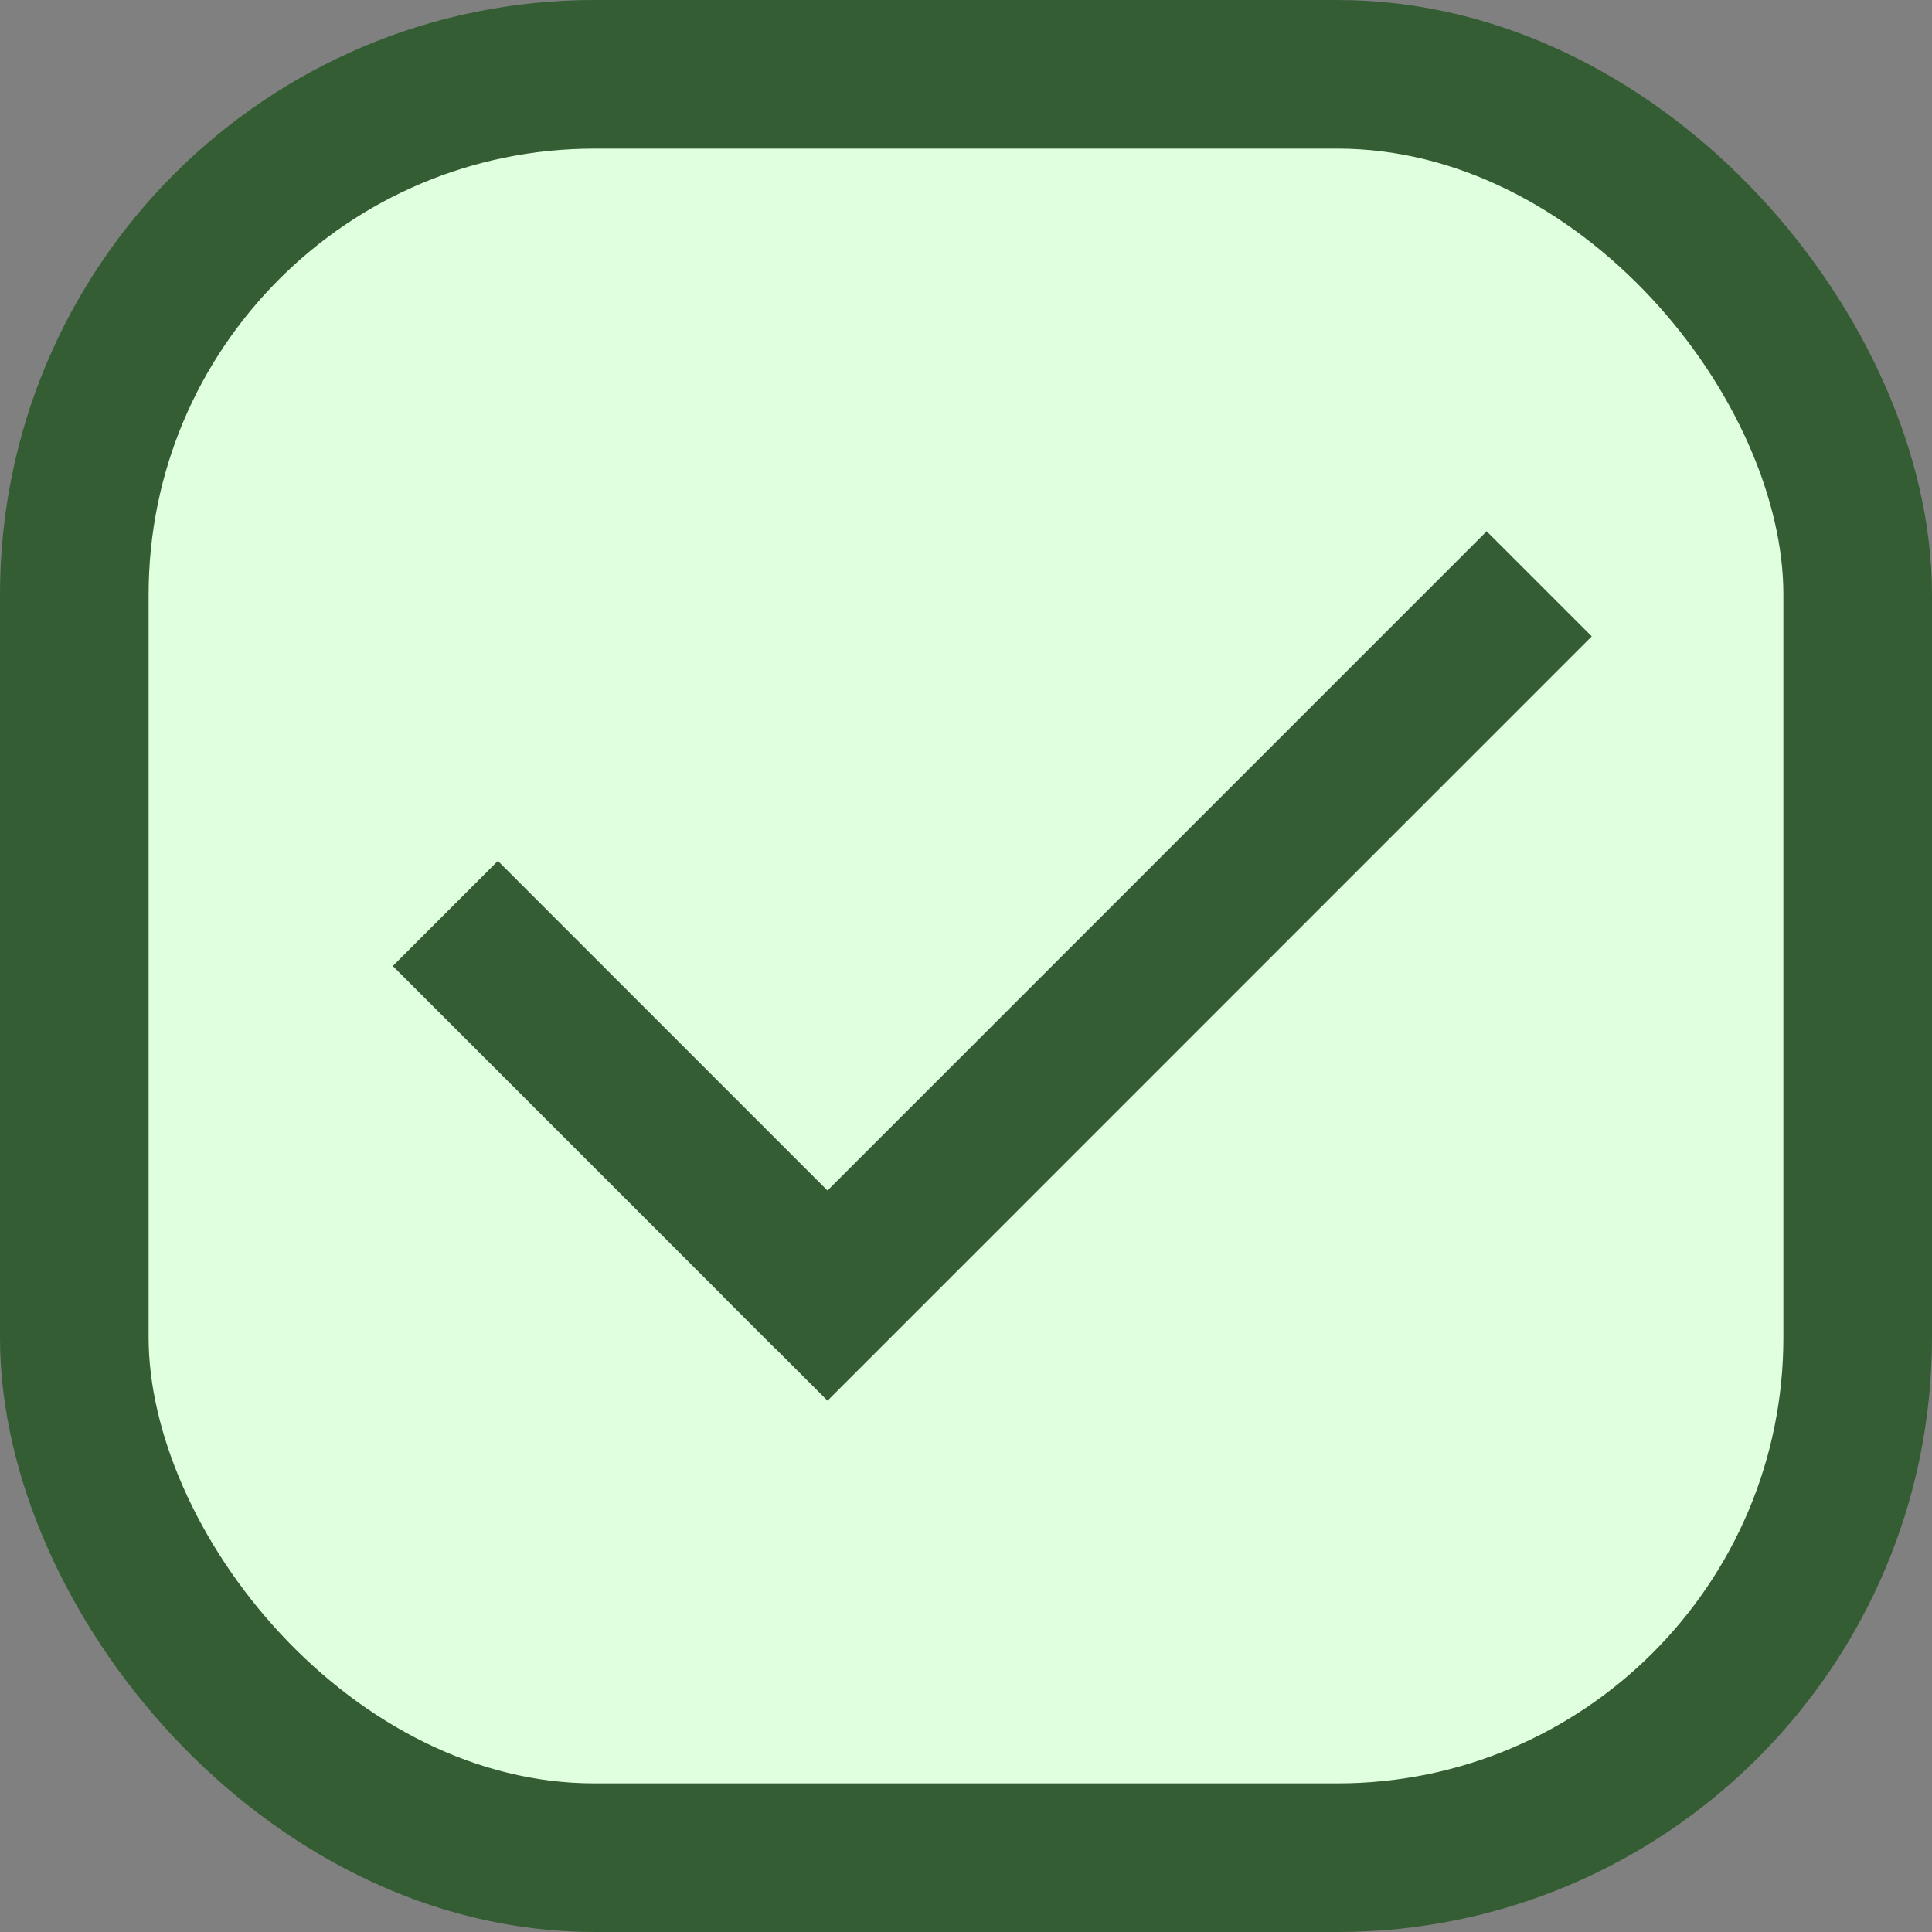 <svg width="26" height="26" viewBox="0 0 26 26" fill="none" xmlns="http://www.w3.org/2000/svg">
<rect x="0" y="0" width="26" height="26" fill="#808080" stroke="none"/>
<rect x="1" y="1" width="24" height="24" rx="7" fill="#E0FFDF" stroke="#345D33" stroke-width="2"/>
<line x1="5.993" y1="12.293" x2="11.136" y2="17.436" stroke="#345D33" stroke-width="2"/>
<path d="M10.429 18.143L20.714 7.857" stroke="#345D33" stroke-width="2"/>
</svg>
